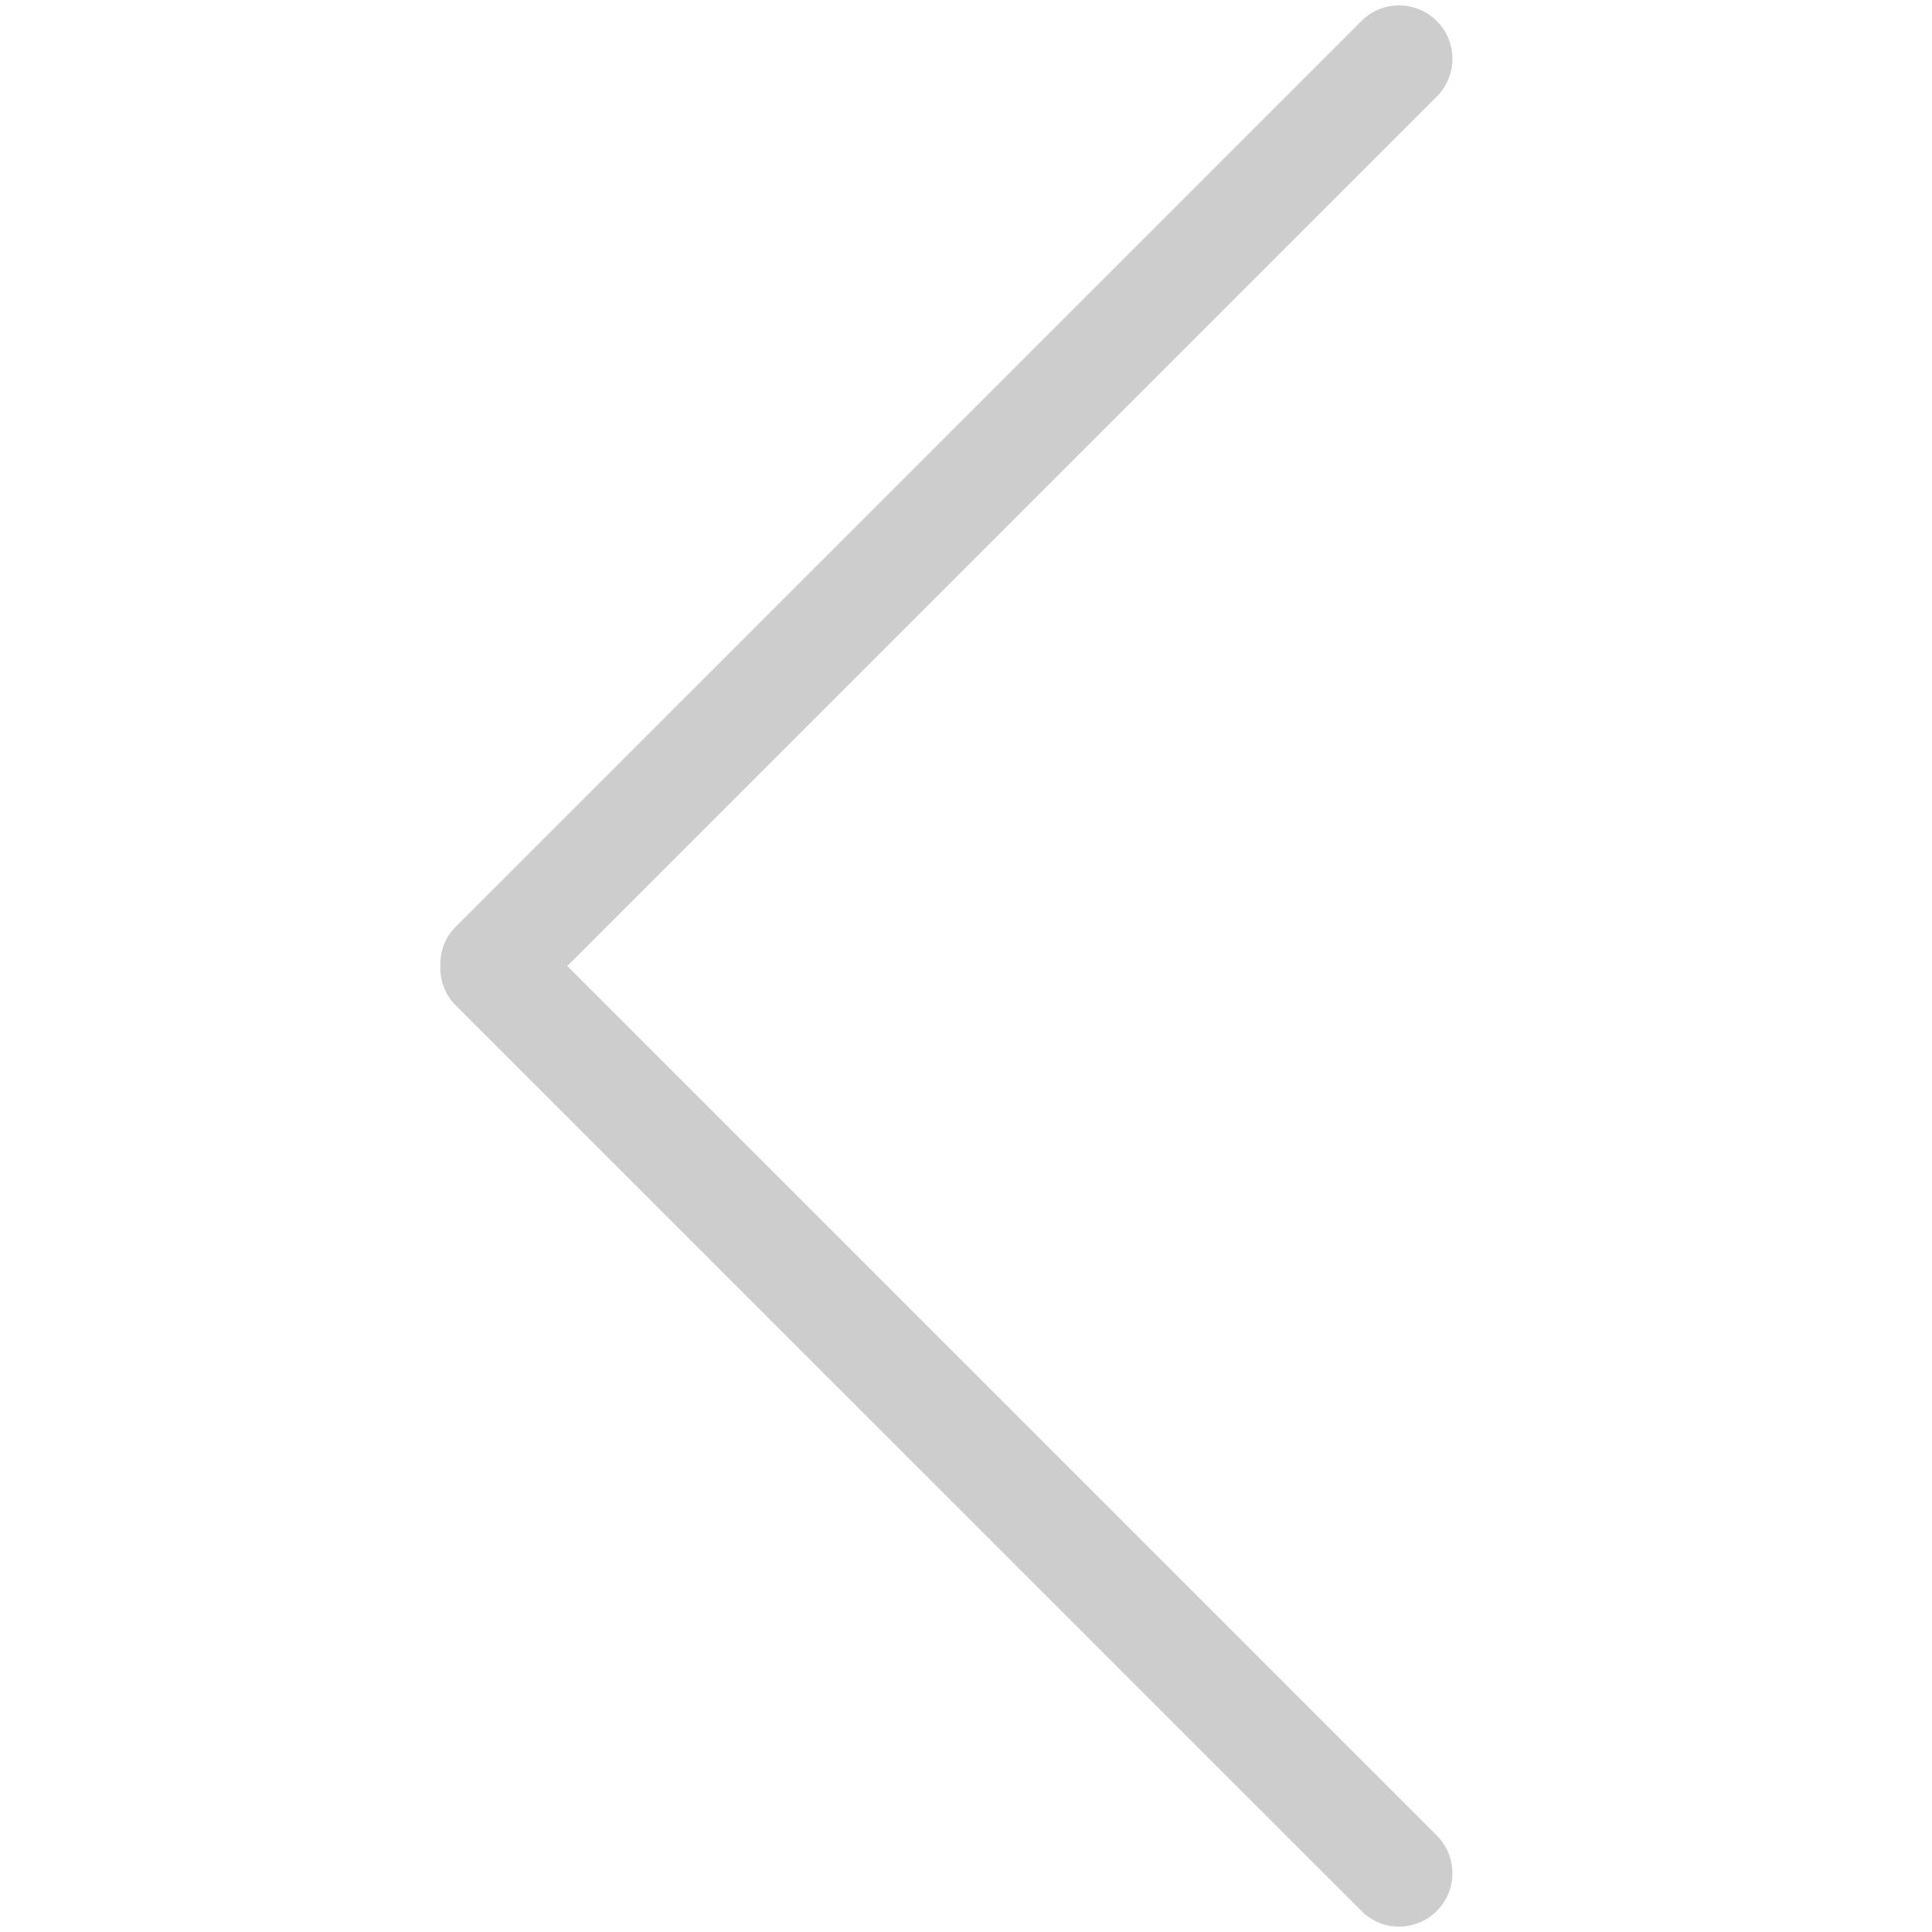 <?xml version="1.0" standalone="no"?><!DOCTYPE svg PUBLIC "-//W3C//DTD SVG 1.1//EN" "http://www.w3.org/Graphics/SVG/1.1/DTD/svg11.dtd"><svg t="1527239997782" class="icon" style="" viewBox="0 0 1024 1024" version="1.1" xmlns="http://www.w3.org/2000/svg" p-id="2723" xmlns:xlink="http://www.w3.org/1999/xlink" width="64" height="64"><defs><style type="text/css"></style></defs><path d="M241.501 491.217 721.571 11.148c10.915-11.031 28.905-11.031 39.959 0 11.031 11.055 11.031 29.021 0 40.006L300.684 512l460.847 460.847c11.031 11.055 11.031 28.951 0 40.006-11.055 11.055-29.044 11.055-39.959 0L241.501 532.829c-5.748-5.702-8.332-13.312-8.122-20.829C233.169 504.483 235.776 496.919 241.501 491.217" p-id="2724" fill="#cdcdcd"></path></svg>